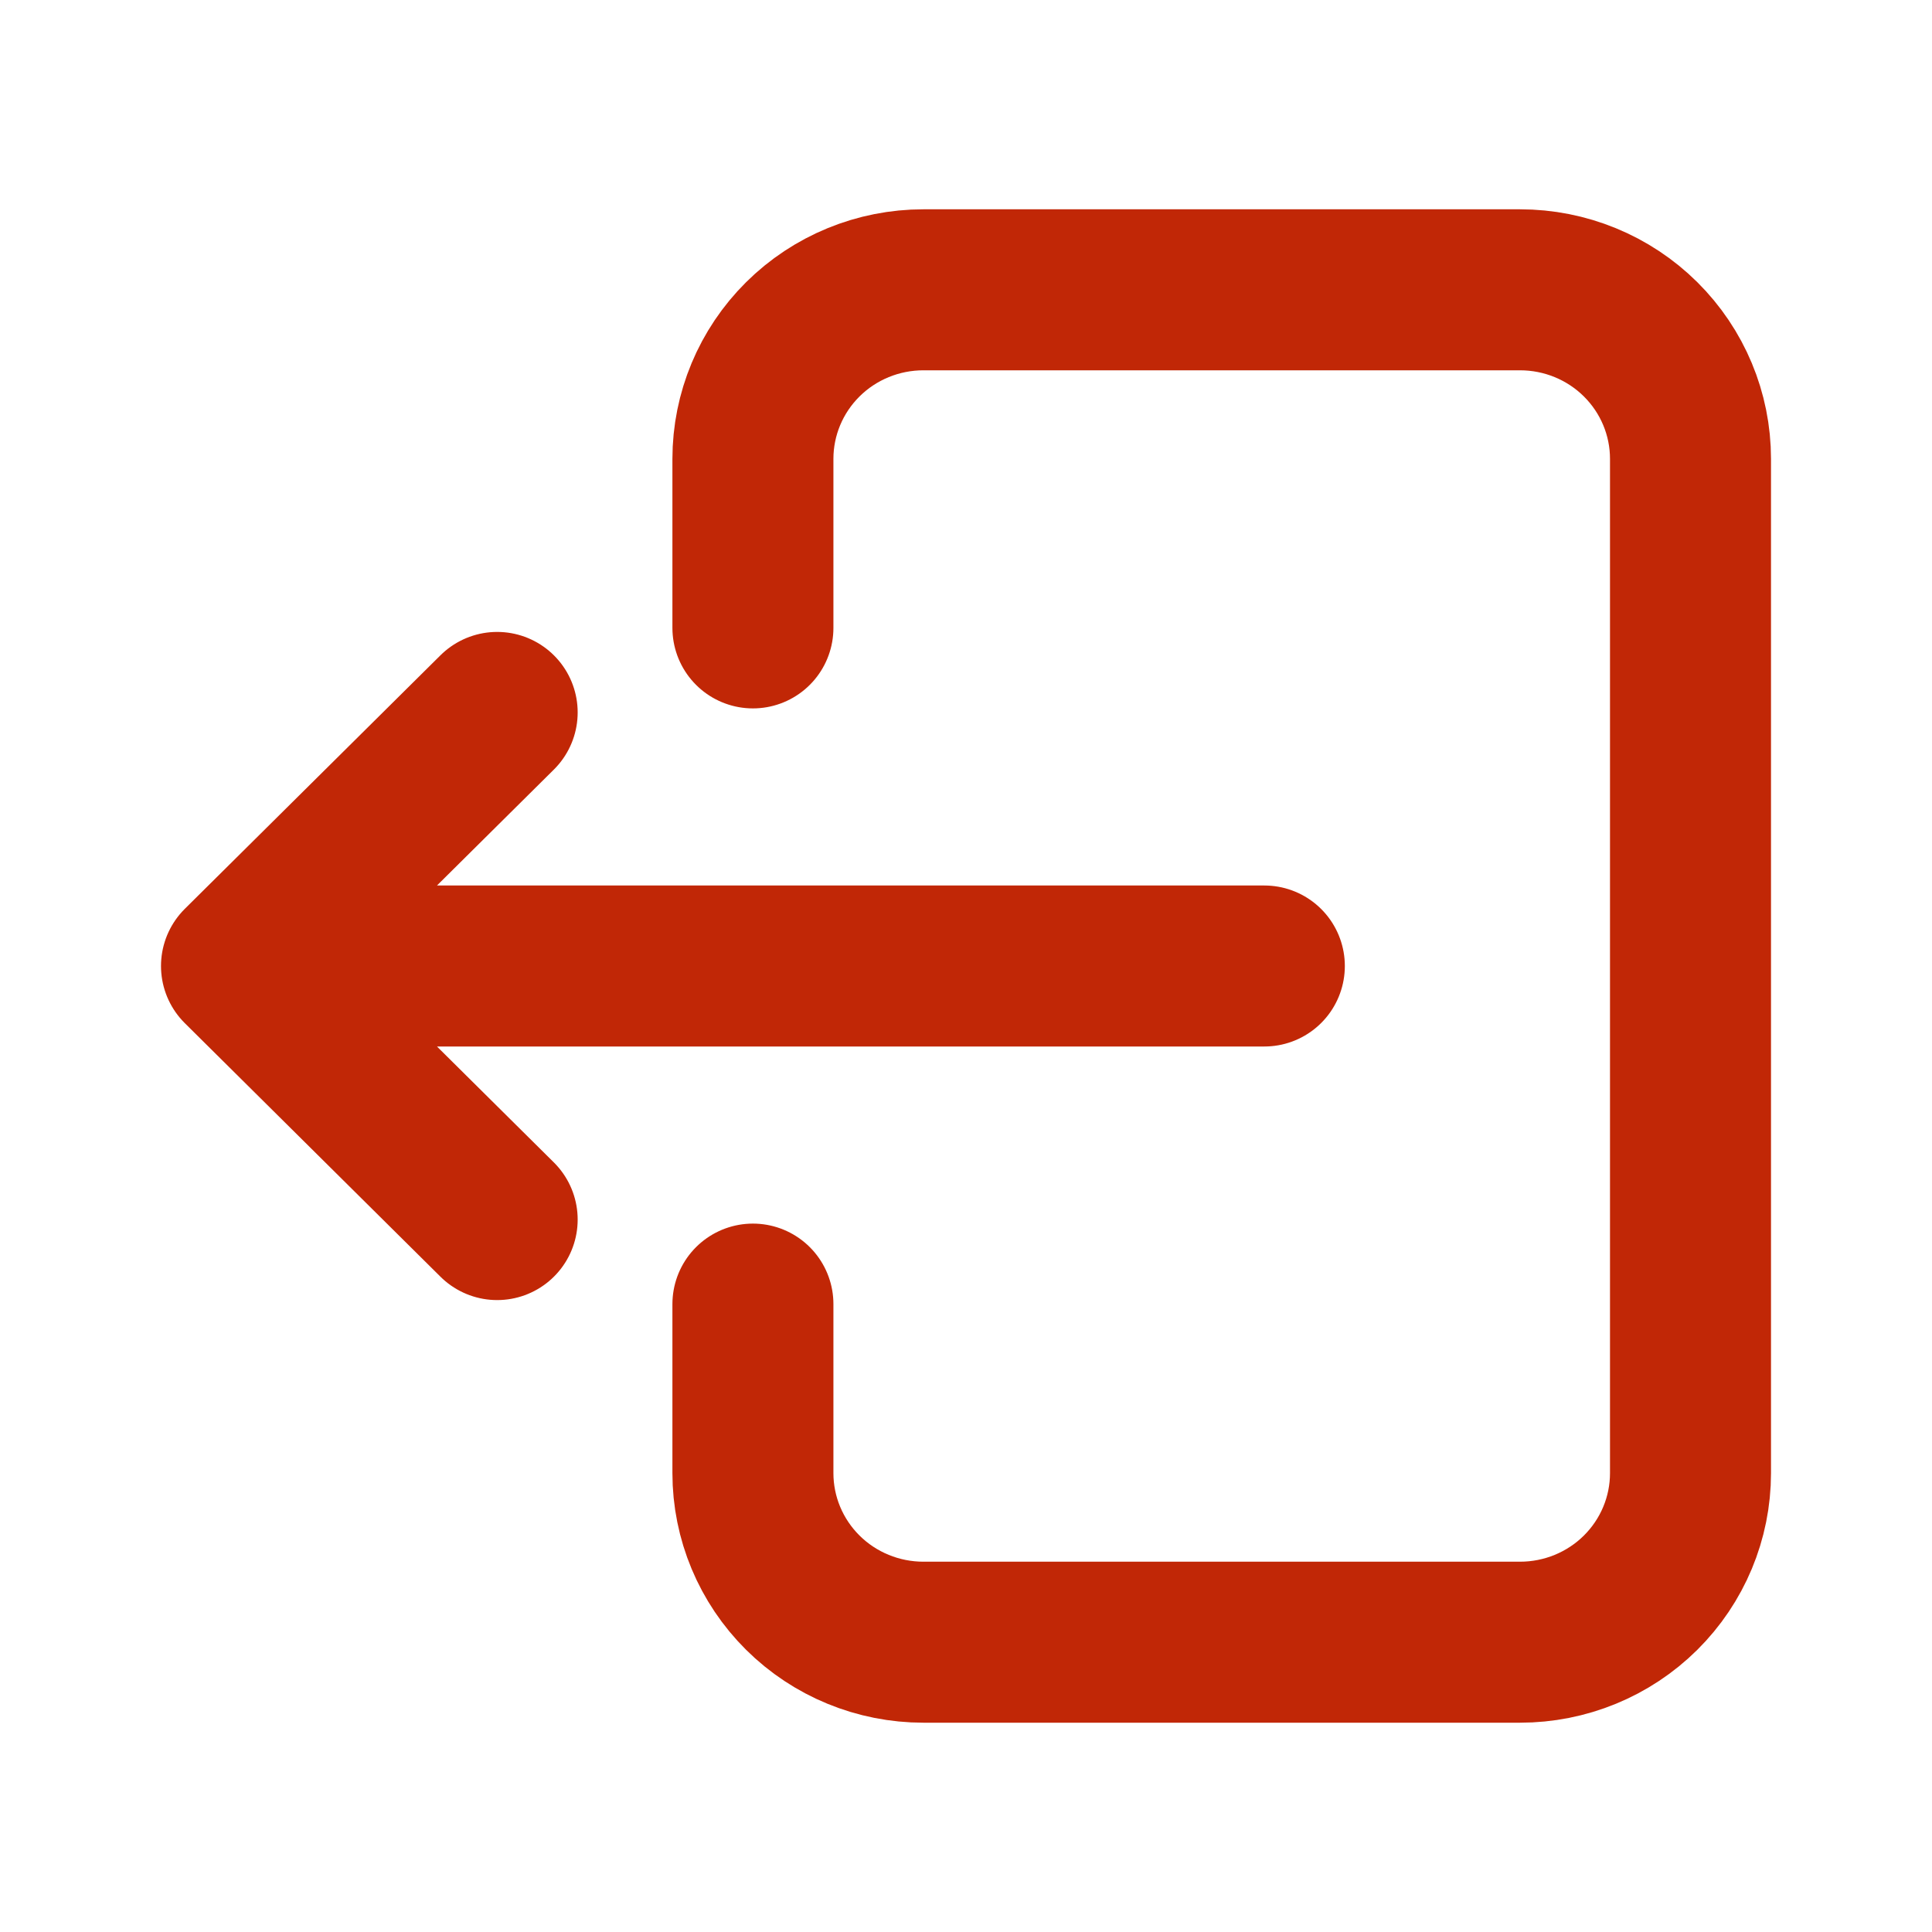 <svg width="24" height="24" viewBox="0 0 24 24" fill="none" xmlns="http://www.w3.org/2000/svg">
<path d="M9.353 16.2V18.3C9.353 18.857 9.576 19.391 9.973 19.785C10.37 20.179 10.909 20.4 11.471 20.4L18.882 20.4C19.444 20.4 19.983 20.179 20.38 19.785C20.777 19.391 21 18.857 21 18.3L21 5.7C21 5.143 20.777 4.609 20.38 4.215C19.983 3.821 19.444 3.6 18.882 3.6L11.471 3.6C10.909 3.6 10.37 3.821 9.973 4.215C9.576 4.609 9.353 5.143 9.353 5.7V7.8M15.706 12L3 12M3 12L6.176 15.15M3 12L6.176 8.85" stroke="#C12706" stroke-width="2" stroke-linecap="round" stroke-linejoin="round"/>
</svg>
